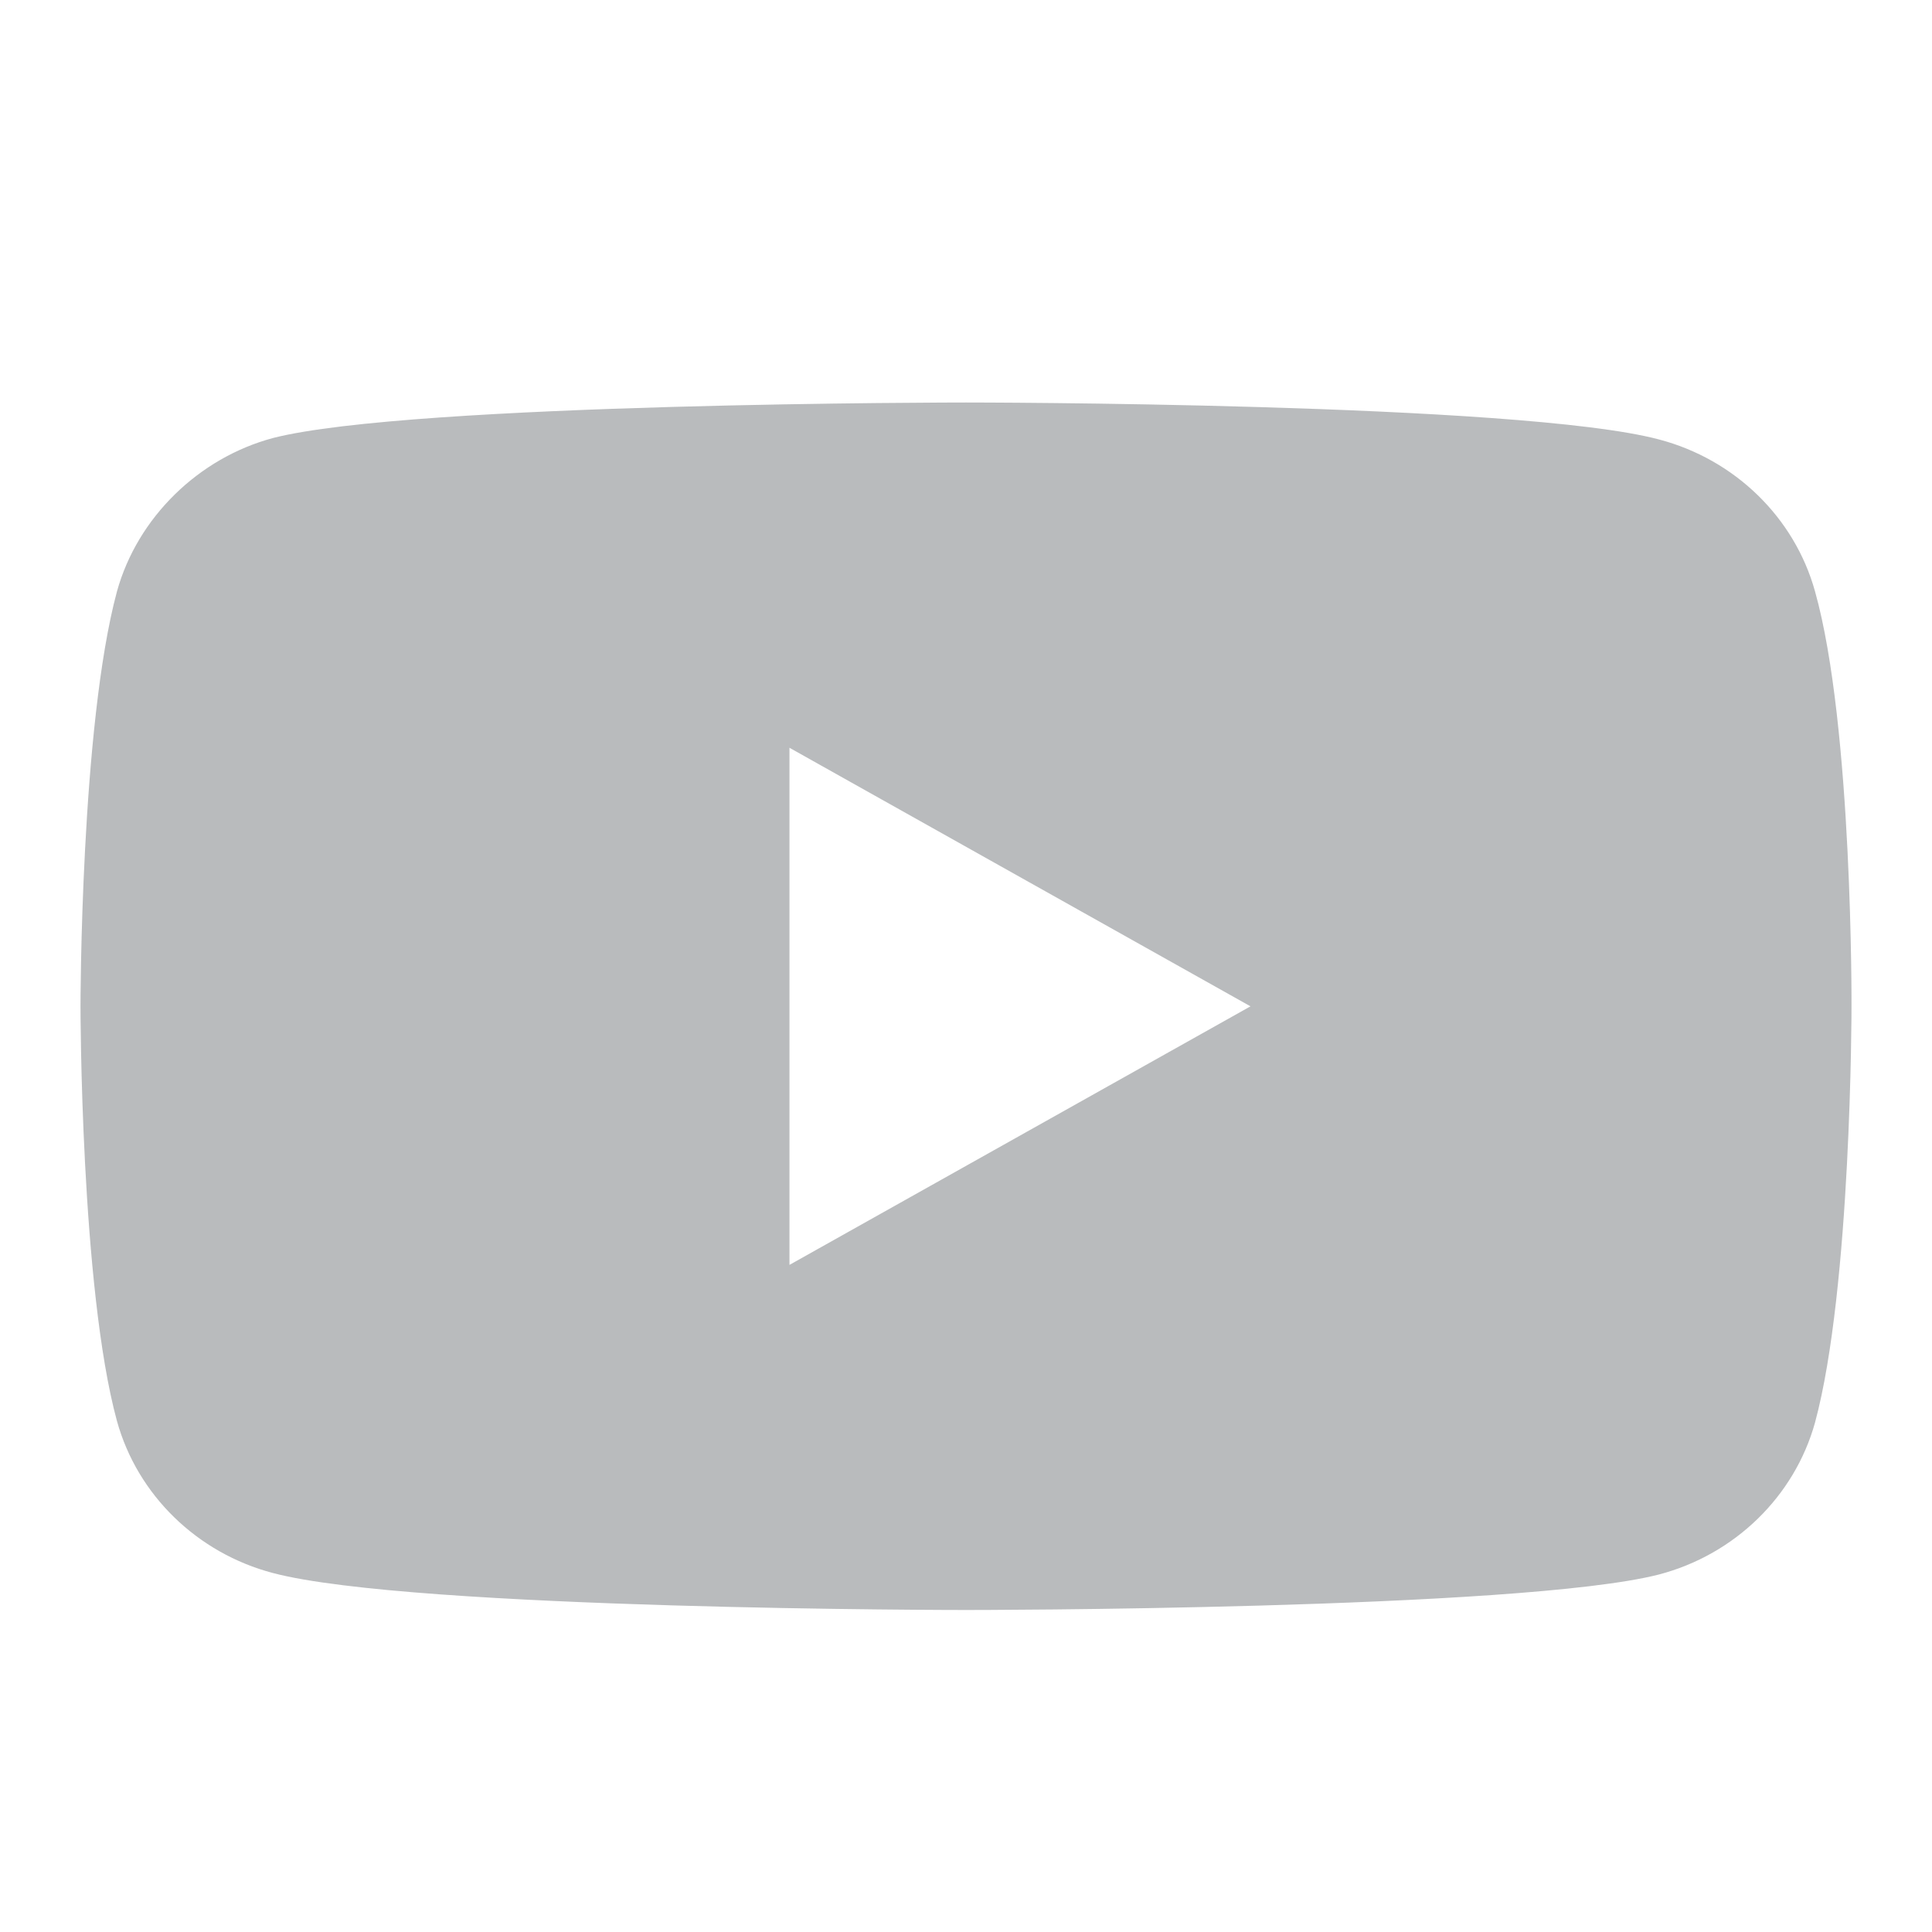 <svg width="24" height="24" viewBox="0 0 24 24" fill="none" xmlns="http://www.w3.org/2000/svg">
<g opacity="0.3">
<path fill-rule="evenodd" clip-rule="evenodd" d="M20.608 5.459C21.55 5.706 22.293 6.429 22.547 7.347C23.018 9.024 23 12.518 23 12.518C23 12.518 23 15.994 22.547 17.671C22.293 18.588 21.55 19.312 20.608 19.559C18.886 20 12 20 12 20C12 20 5.132 20 3.392 19.541C2.45 19.294 1.707 18.571 1.453 17.653C1 15.994 1 12.5 1 12.5C1 12.5 1 9.024 1.453 7.347C1.707 6.429 2.468 5.688 3.392 5.441C5.114 5 12 5 12 5C12 5 18.886 5 20.608 5.459ZM9.807 9.289L15.534 12.501L9.807 15.713V9.289Z" fill="#141B21"/>
</g>
</svg>
